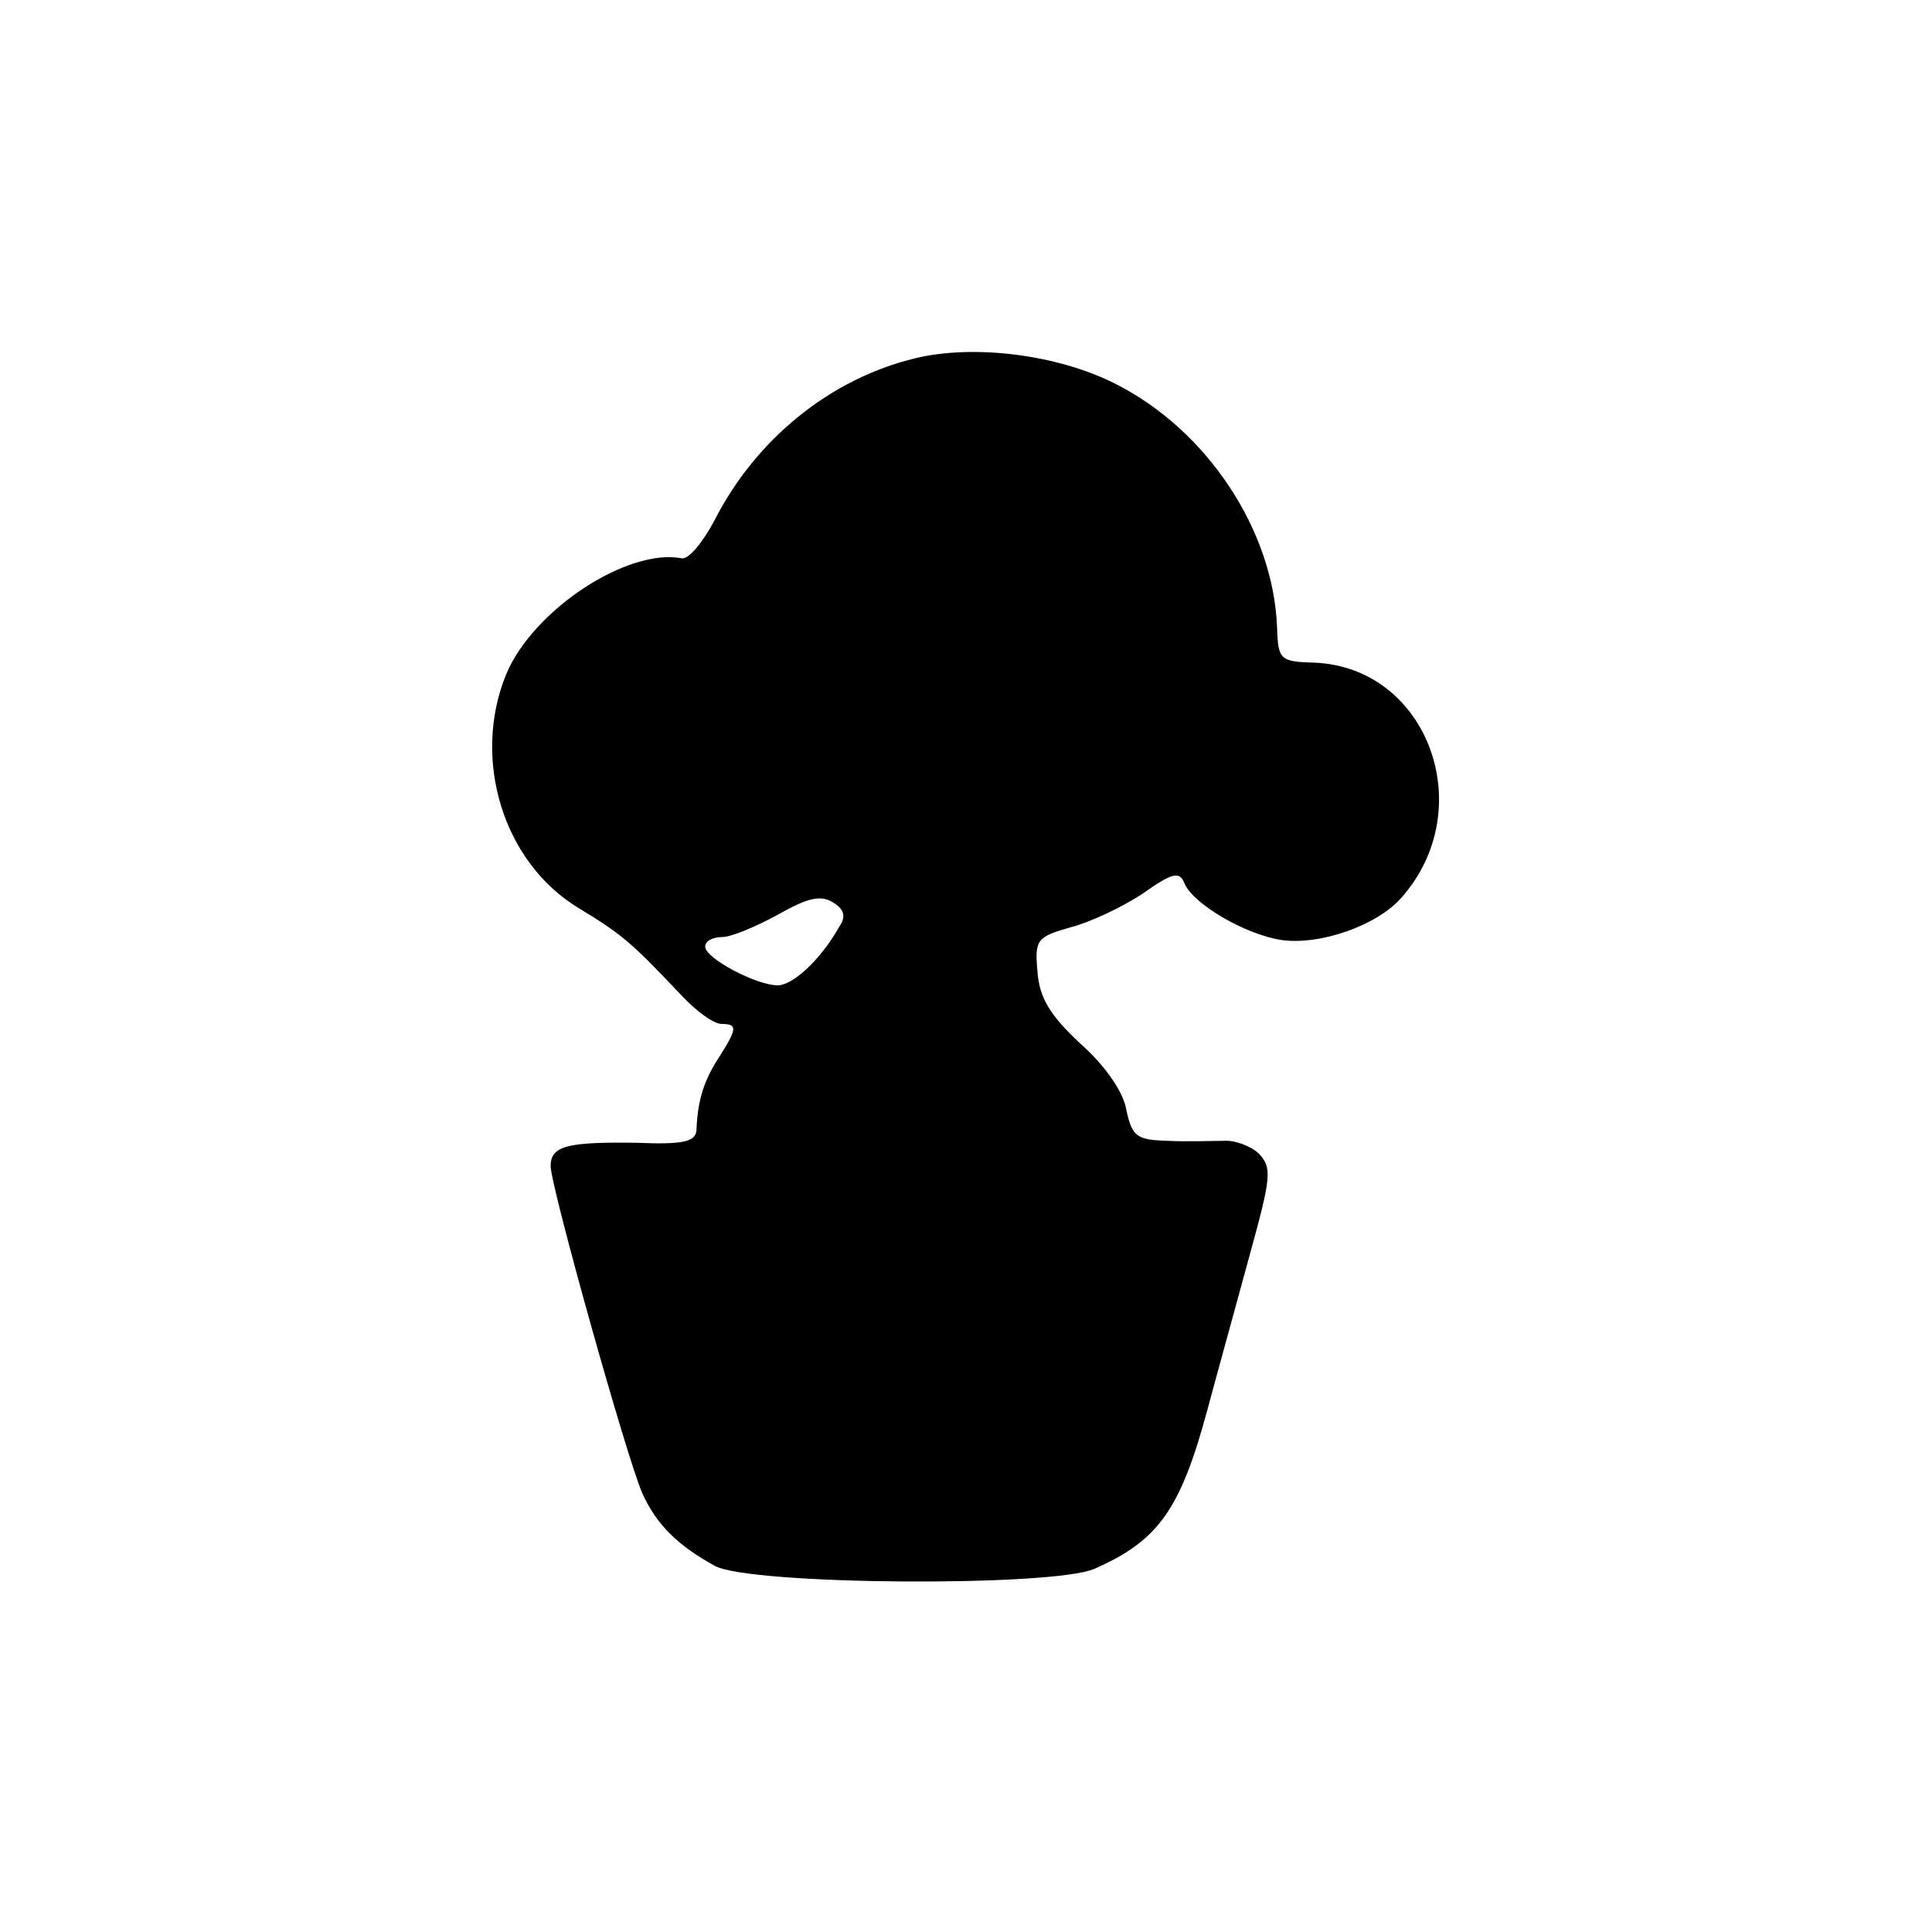 <?xml version="1.0" standalone="no"?>
<!DOCTYPE svg PUBLIC "-//W3C//DTD SVG 20010904//EN"
 "http://www.w3.org/TR/2001/REC-SVG-20010904/DTD/svg10.dtd">
<svg version="1.0" xmlns="http://www.w3.org/2000/svg"
 width="200pt" height="200pt" viewBox="0 0 200 200"
 preserveAspectRatio="xMidYMid meet">
<g transform="translate(0,200) scale(0.1,-0.1)"
fill="#000000" stroke="none">
<path d="M947 1629 c-87 -21 -164 -83 -207 -167 -12 -23 -27 -41 -34 -40 -56
11 -154 -53 -182 -120 -36 -88 -3 -195 75 -242 46 -28 55 -36 107 -91 15 -16
33 -29 41 -29 17 0 16 -5 -3 -35 -15 -23 -22 -44 -23 -75 -1 -12 -14 -15 -62
-13 -71 1 -89 -3 -89 -24 0 -21 79 -303 95 -339 15 -33 37 -54 75 -75 37 -20
350 -22 393 -3 66 29 89 61 117 165 11 41 31 113 44 161 22 80 23 89 9 104 -9
8 -25 14 -37 13 -11 0 -37 -1 -57 0 -32 1 -37 4 -43 32 -3 19 -23 47 -48 69
-31 29 -42 47 -44 74 -3 33 -1 36 34 46 20 5 54 21 75 35 31 22 38 23 43 11 8
-21 62 -53 100 -59 40 -6 100 15 125 44 81 92 27 238 -90 243 -36 1 -38 3 -39
37 -4 100 -72 203 -166 251 -60 31 -148 42 -209 27z m-78 -588 c-19 -34 -48
-61 -64 -61 -22 0 -75 28 -75 40 0 6 8 10 18 10 9 0 35 11 57 23 30 17 44 21
57 13 12 -7 14 -15 7 -25z"/>
</g>
</svg>
